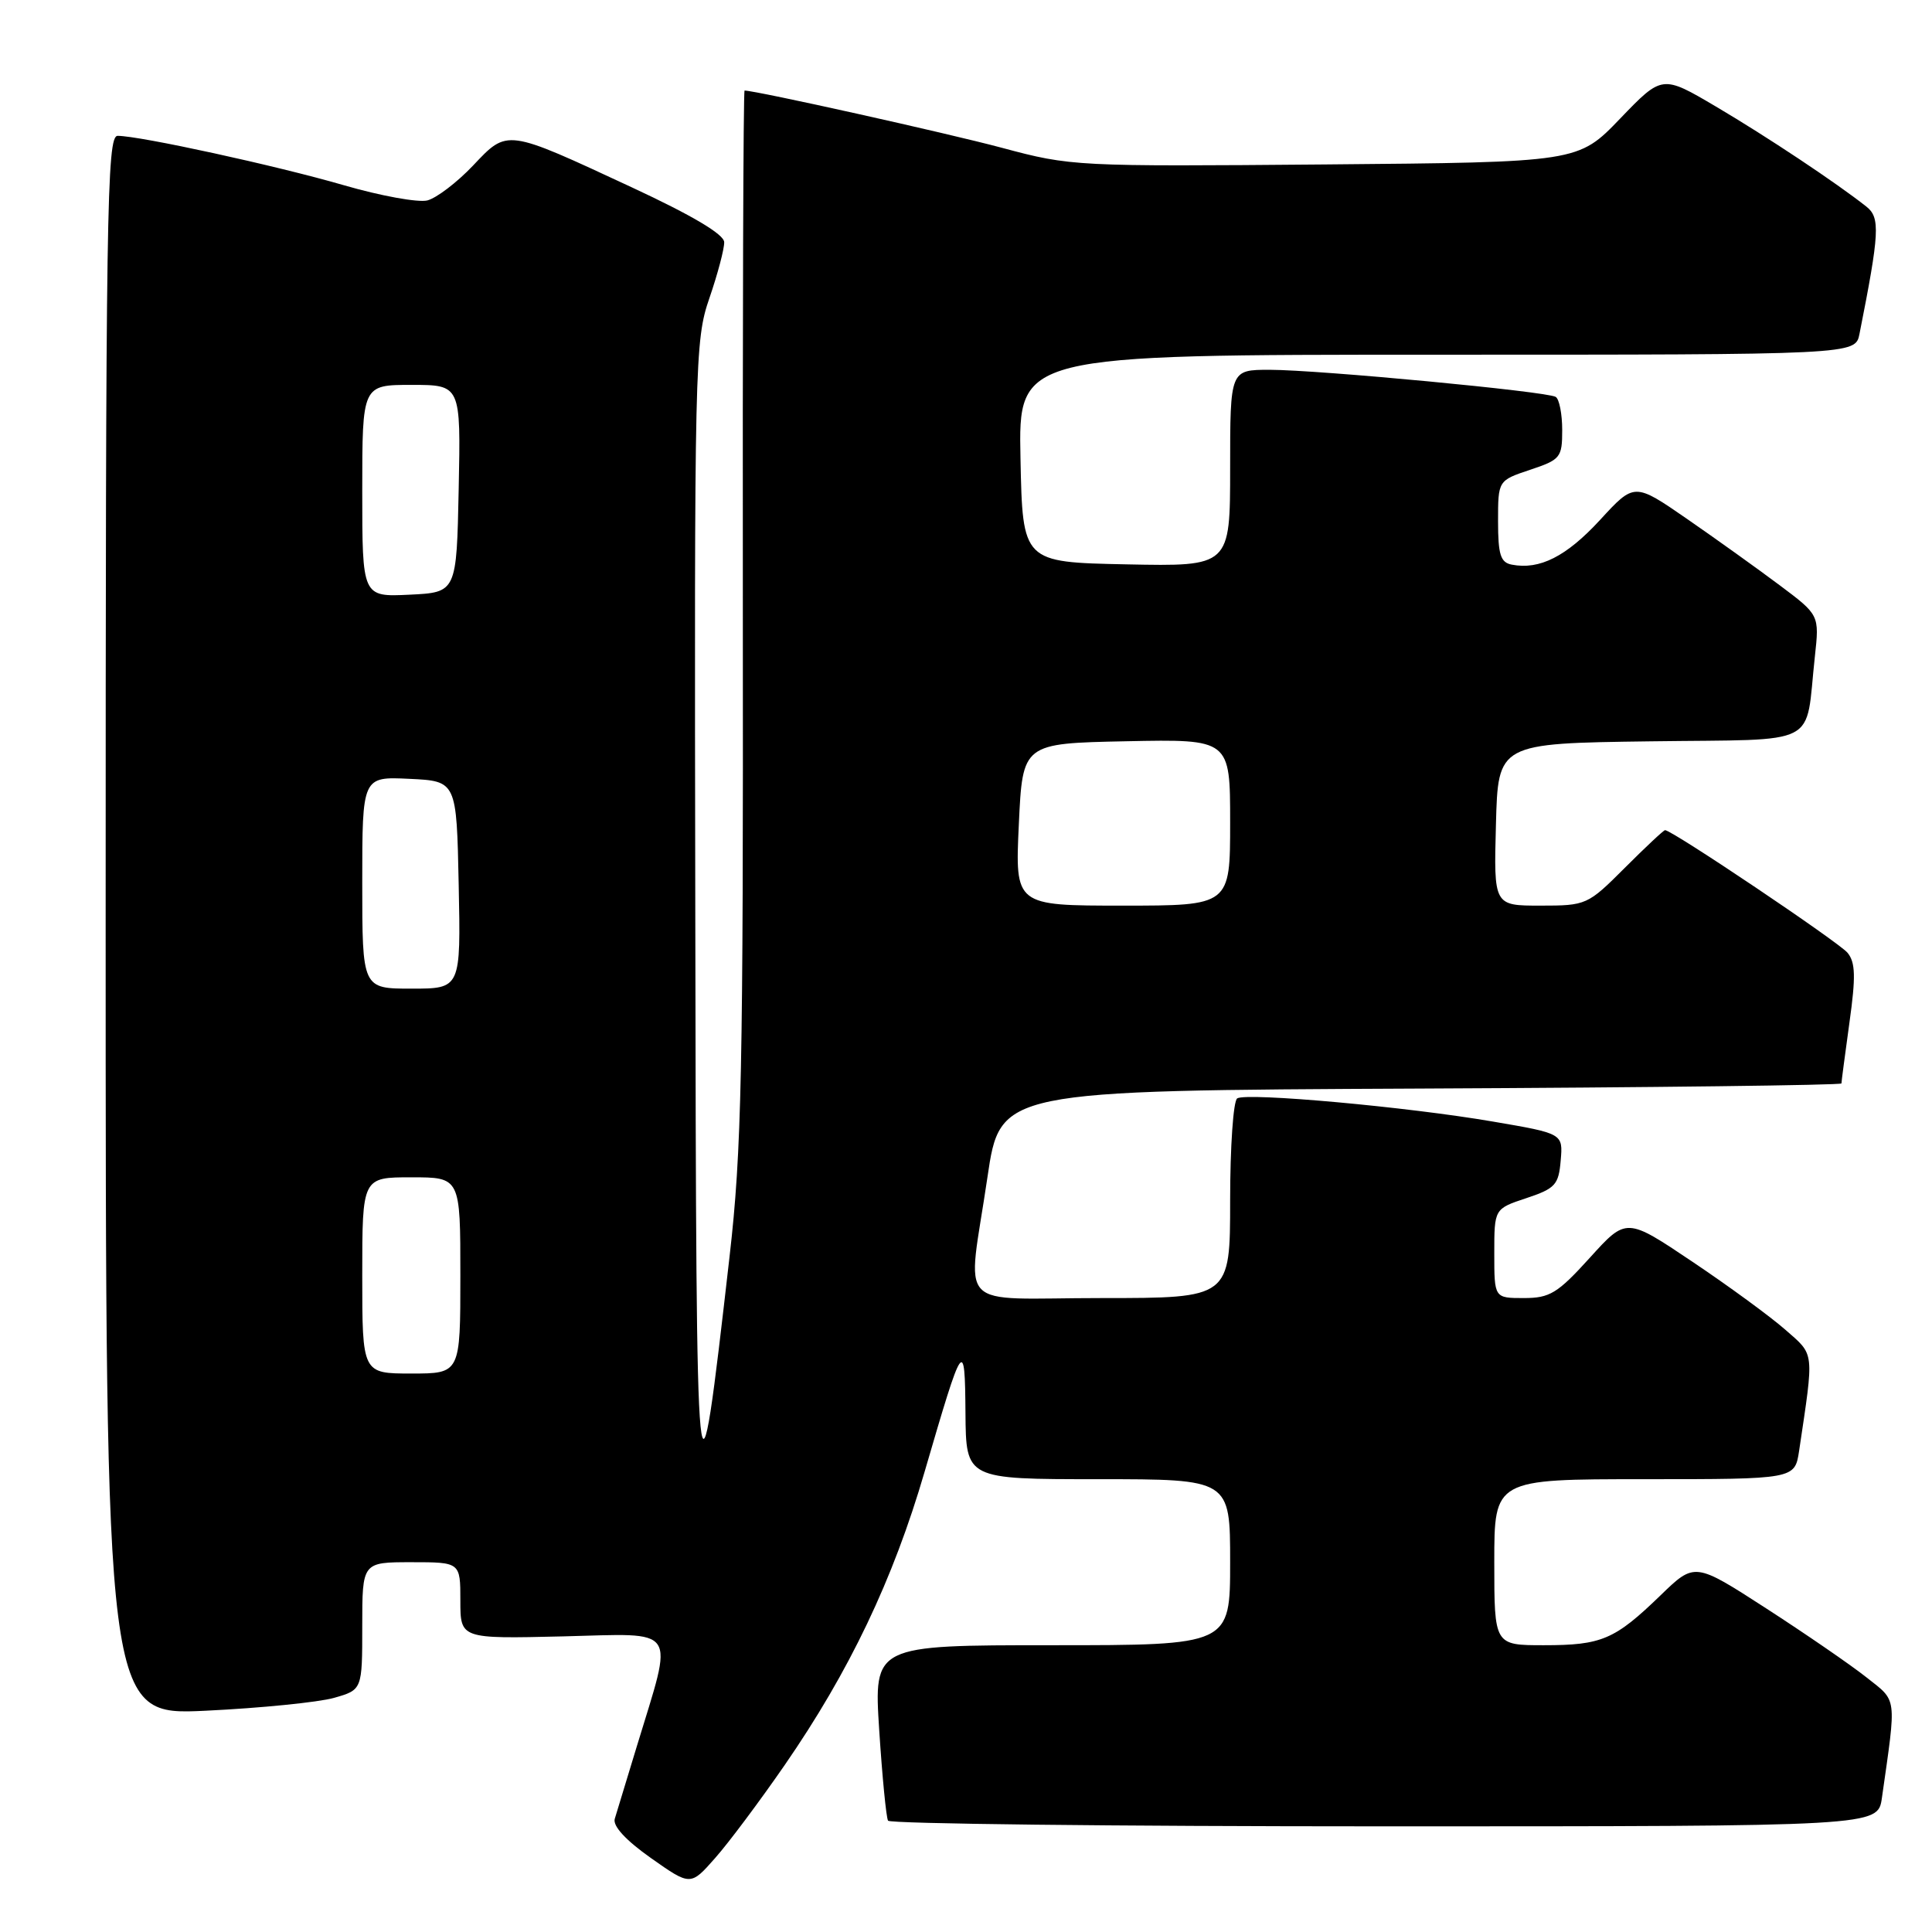 <?xml version="1.0" encoding="UTF-8" standalone="no"?>
<!DOCTYPE svg PUBLIC "-//W3C//DTD SVG 1.1//EN" "http://www.w3.org/Graphics/SVG/1.1/DTD/svg11.dtd" >
<svg xmlns="http://www.w3.org/2000/svg" xmlns:xlink="http://www.w3.org/1999/xlink" version="1.1" viewBox="0 0 256 256">
 <g >
 <path fill="currentColor"
d=" M 103.99 233.86 C 112.55 221.46 118.35 209.31 122.52 195.00 C 127.65 177.41 127.85 177.11 127.93 187.25 C 128.00 196.00 128.00 196.00 145.50 196.00 C 163.00 196.00 163.00 196.00 163.00 207.00 C 163.00 218.00 163.00 218.00 139.39 218.00 C 115.78 218.00 115.78 218.00 116.50 229.25 C 116.90 235.44 117.43 240.84 117.67 241.25 C 117.92 241.66 147.53 242.00 183.47 242.00 C 248.82 242.00 248.82 242.00 249.36 238.25 C 251.31 224.56 251.43 225.51 247.29 222.24 C 245.21 220.59 239.24 216.49 234.03 213.12 C 224.56 207.00 224.56 207.00 220.03 211.39 C 213.95 217.27 212.24 218.00 204.57 218.00 C 198.00 218.00 198.00 218.00 198.00 207.00 C 198.00 196.00 198.00 196.00 217.91 196.00 C 237.82 196.00 237.82 196.00 238.39 192.25 C 240.39 178.84 240.48 179.63 236.56 176.19 C 234.58 174.45 229.03 170.39 224.23 167.17 C 215.50 161.31 215.50 161.31 210.66 166.66 C 206.38 171.38 205.36 172.00 201.91 172.00 C 198.00 172.00 198.00 172.00 198.00 166.08 C 198.00 160.17 198.00 160.17 202.25 158.76 C 206.08 157.48 206.53 157.00 206.80 153.77 C 207.11 150.20 207.11 150.20 197.80 148.61 C 186.51 146.67 165.23 144.74 163.94 145.54 C 163.42 145.86 163.00 151.94 163.00 159.06 C 163.00 172.00 163.00 172.00 146.00 172.00 C 126.19 172.00 128.18 174.10 130.84 156.00 C 132.53 144.50 132.53 144.50 188.26 144.24 C 218.92 144.10 244.00 143.79 244.00 143.56 C 244.00 143.33 244.48 139.71 245.06 135.50 C 245.91 129.43 245.86 127.53 244.81 126.25 C 243.67 124.86 221.57 110.00 220.63 110.00 C 220.44 110.00 218.04 112.25 215.29 115.00 C 210.37 119.92 210.19 120.00 204.11 120.00 C 197.93 120.00 197.93 120.00 198.22 109.25 C 198.50 98.50 198.50 98.50 218.68 98.23 C 241.57 97.92 239.14 99.17 240.48 86.99 C 241.08 81.49 241.08 81.49 235.79 77.53 C 232.88 75.35 227.36 71.40 223.53 68.75 C 216.56 63.94 216.56 63.94 212.01 68.90 C 207.55 73.74 204.01 75.53 200.33 74.82 C 198.83 74.54 198.50 73.51 198.50 69.07 C 198.50 63.67 198.50 63.67 202.75 62.25 C 206.77 60.91 207.00 60.63 207.00 56.98 C 207.00 54.85 206.61 52.88 206.14 52.59 C 204.97 51.87 174.76 49.01 168.25 49.00 C 163.00 49.00 163.00 49.00 163.00 62.03 C 163.00 75.06 163.00 75.06 149.25 74.78 C 135.50 74.50 135.50 74.50 135.22 60.75 C 134.94 47.00 134.94 47.00 190.39 47.00 C 245.84 47.00 245.84 47.00 246.39 44.25 C 249.05 30.85 249.16 28.84 247.31 27.38 C 243.33 24.23 234.12 18.10 227.37 14.12 C 220.25 9.92 220.25 9.92 214.68 15.71 C 209.12 21.50 209.12 21.50 175.59 21.79 C 142.56 22.07 141.91 22.04 132.78 19.59 C 125.50 17.64 100.16 12.00 98.66 12.00 C 98.49 12.00 98.39 43.16 98.43 81.25 C 98.49 142.15 98.28 152.43 96.67 166.50 C 92.34 204.38 92.26 203.58 92.13 121.41 C 92.00 47.74 92.06 45.13 94.00 39.50 C 95.10 36.30 95.98 32.97 95.96 32.09 C 95.94 31.05 91.75 28.56 83.71 24.82 C 66.95 17.03 67.29 17.07 62.66 21.96 C 60.55 24.18 57.83 26.25 56.62 26.56 C 55.41 26.86 50.43 25.96 45.55 24.54 C 36.59 21.94 18.52 18.00 15.59 18.00 C 14.15 18.00 14.00 27.58 14.00 122.65 C 14.00 227.31 14.00 227.31 27.25 226.68 C 34.54 226.33 42.19 225.56 44.25 224.98 C 48.00 223.91 48.00 223.91 48.00 215.45 C 48.00 207.00 48.00 207.00 54.50 207.00 C 61.00 207.00 61.00 207.00 61.00 212.08 C 61.00 217.15 61.00 217.15 74.57 216.83 C 90.10 216.45 89.29 215.26 84.39 231.37 C 83.03 235.84 81.71 240.18 81.46 241.00 C 81.17 241.95 82.92 243.85 86.25 246.20 C 91.50 249.90 91.50 249.90 94.76 246.20 C 96.56 244.17 100.71 238.61 103.99 233.86 Z  M 48.00 169.00 C 48.00 156.00 48.00 156.00 54.50 156.00 C 61.00 156.00 61.00 156.00 61.00 169.00 C 61.00 182.00 61.00 182.00 54.50 182.00 C 48.00 182.00 48.00 182.00 48.00 169.00 Z  M 48.00 116.95 C 48.00 102.90 48.00 102.90 54.25 103.20 C 60.50 103.50 60.50 103.50 60.78 117.25 C 61.06 131.00 61.06 131.00 54.53 131.00 C 48.00 131.00 48.00 131.00 48.00 116.95 Z  M 135.00 109.25 C 135.50 98.50 135.50 98.50 149.25 98.22 C 163.00 97.94 163.00 97.94 163.00 108.97 C 163.00 120.00 163.00 120.00 148.75 120.00 C 134.50 120.00 134.50 120.00 135.00 109.25 Z  M 48.00 65.05 C 48.00 51.00 48.00 51.00 54.53 51.00 C 61.06 51.00 61.06 51.00 60.78 64.75 C 60.50 78.50 60.50 78.50 54.25 78.80 C 48.00 79.10 48.00 79.10 48.00 65.05 Z "/>
</g>
</svg>
